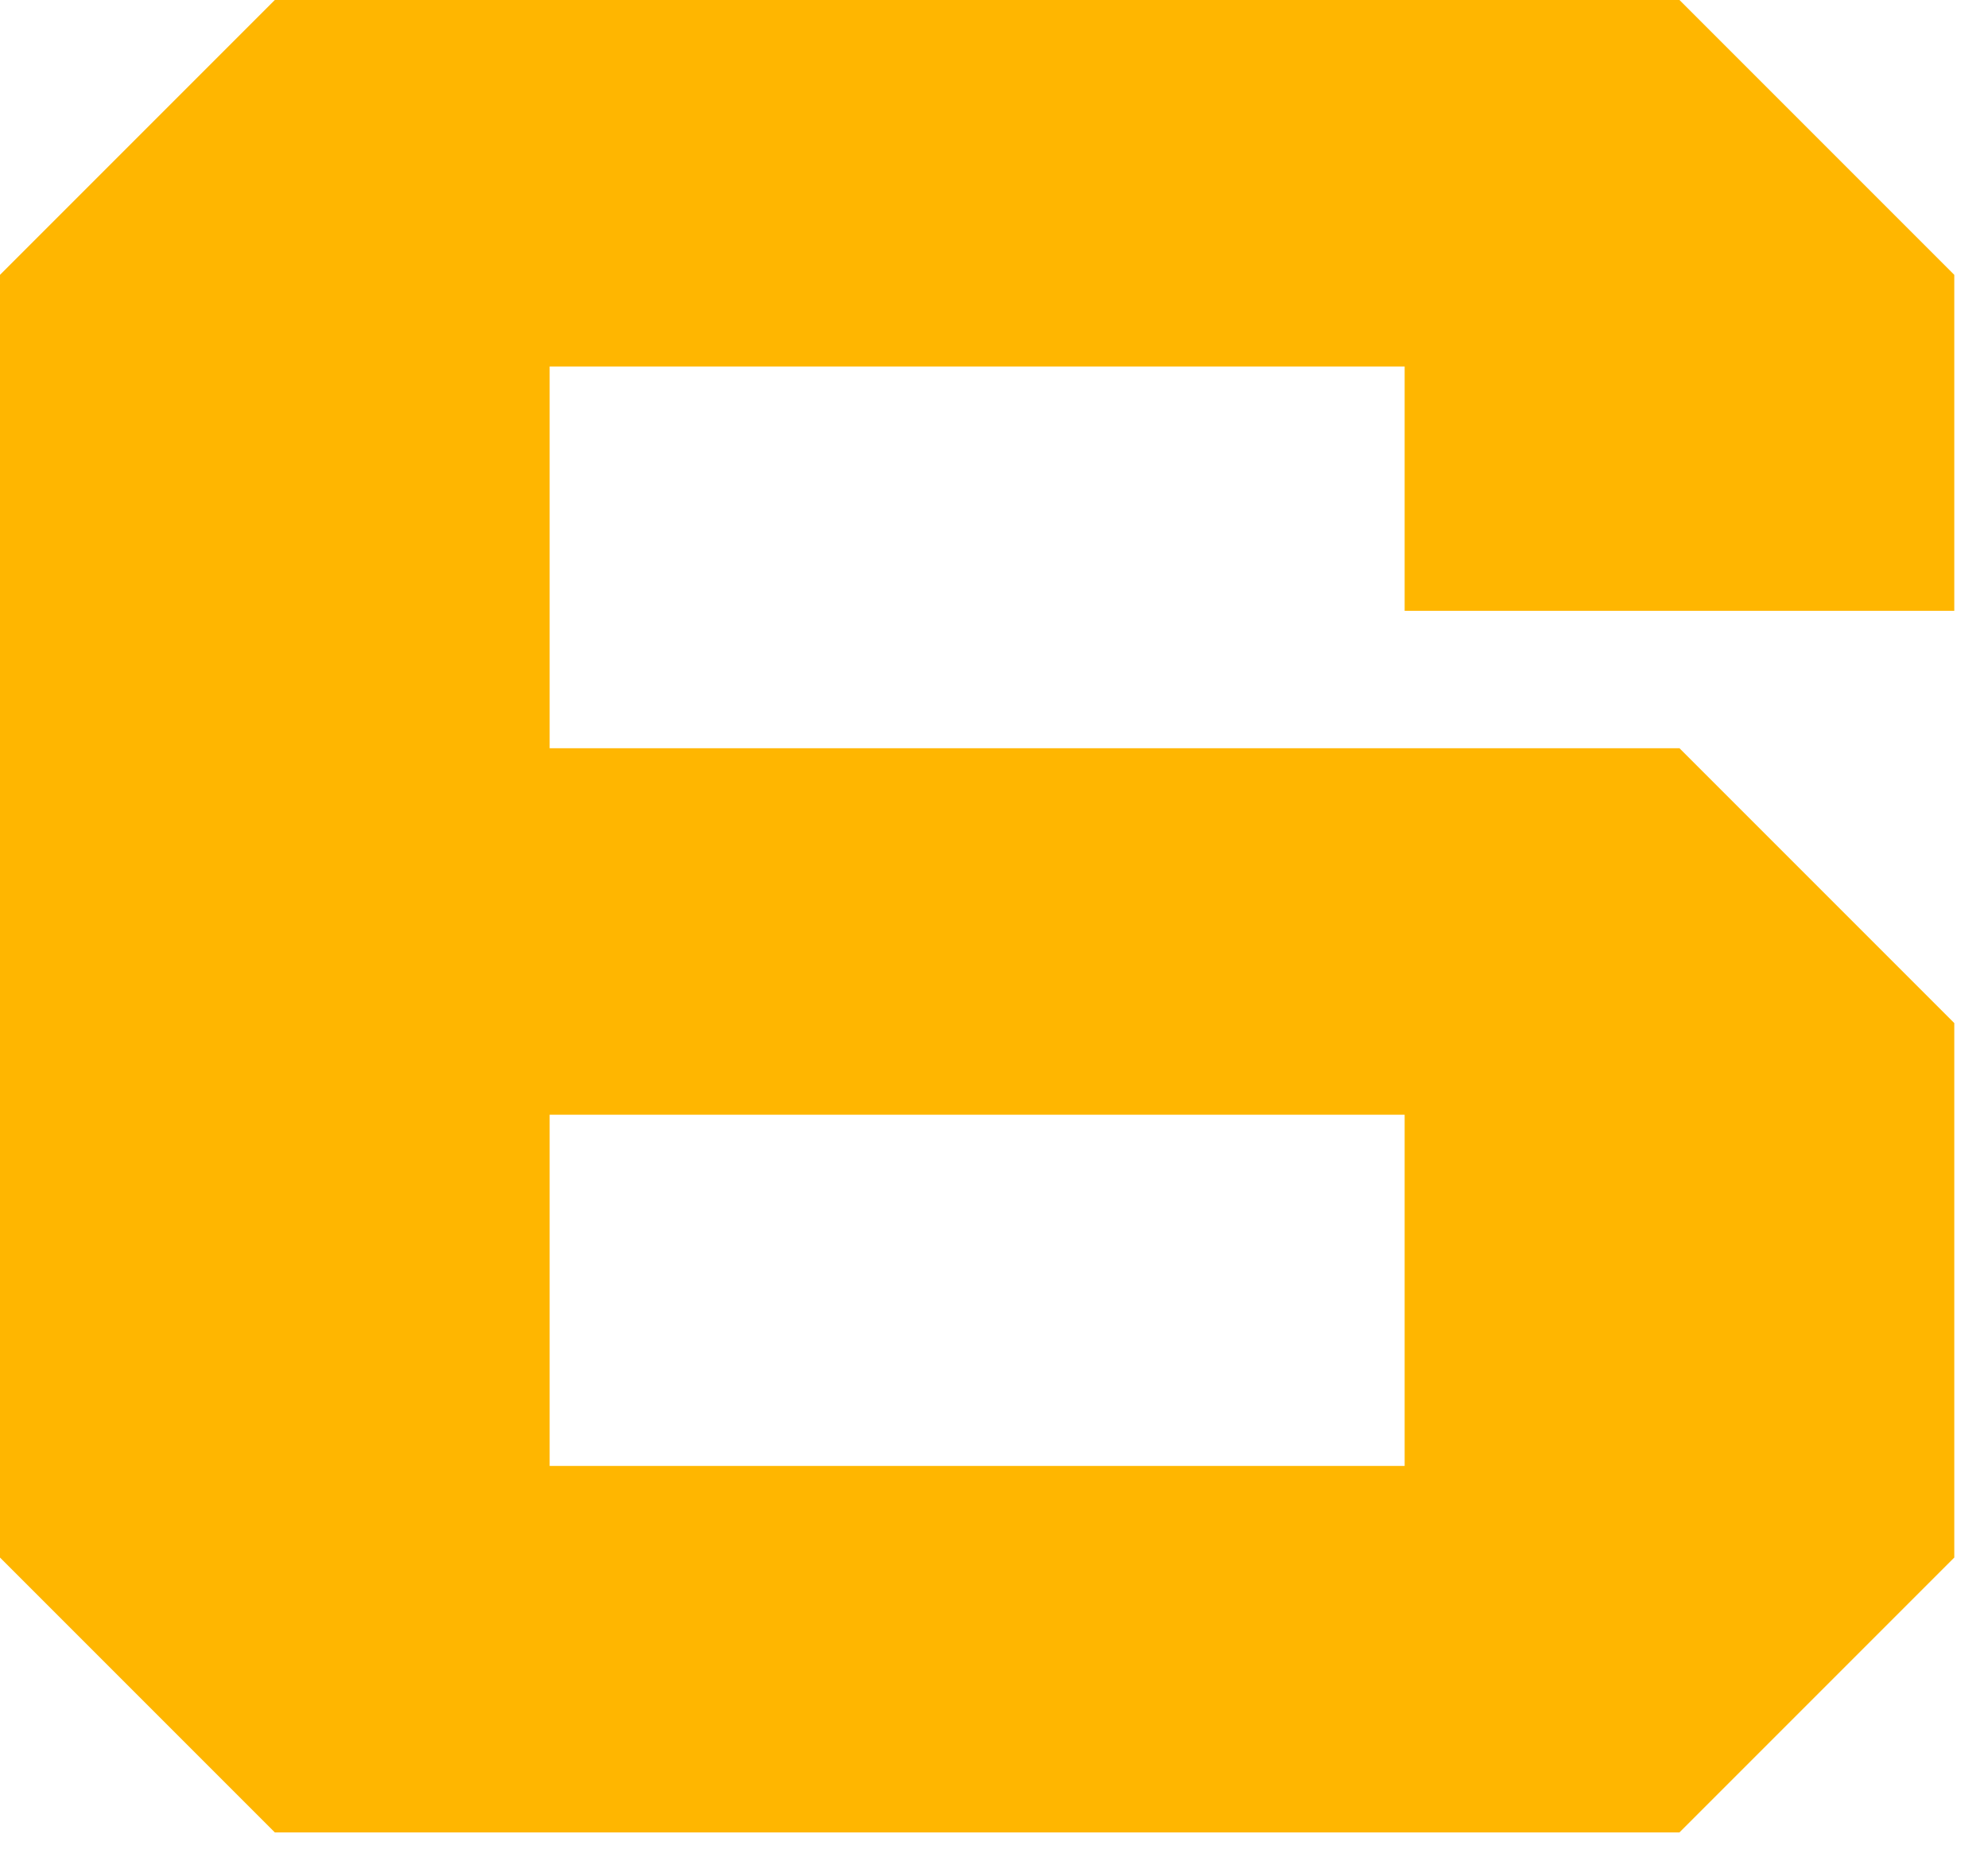 <svg width="50" height="47" viewBox="0 0 50 47" fill="none" xmlns="http://www.w3.org/2000/svg">
<g filter="url(#filter0_ii_11_177)">
<path d="M49.152 15.36H35.328V9.216H13.824V18.816H42.24L49.152 25.728V39.168L42.24 46.08H6.912L0 39.168V6.912L6.912 0H42.24L49.152 6.912V15.36ZM35.328 28.032H13.824V36.864H35.328V28.032Z" fill="#FFB600"/>
</g>
<defs>
<filter id="filter0_ii_11_177" x="-2" y="-4" width="53.152" height="54.08" filterUnits="userSpaceOnUse" color-interpolation-filters="sRGB">
<feFlood flood-opacity="0" result="BackgroundImageFix"/>
<feBlend mode="normal" in="SourceGraphic" in2="BackgroundImageFix" result="shape"/>
<feColorMatrix in="SourceAlpha" type="matrix" values="0 0 0 0 0 0 0 0 0 0 0 0 0 0 0 0 0 0 127 0" result="hardAlpha"/>
<feOffset dx="-2" dy="-4"/>
<feGaussianBlur stdDeviation="2"/>
<feComposite in2="hardAlpha" operator="arithmetic" k2="-1" k3="1"/>
<feColorMatrix type="matrix" values="0 0 0 0 0.012 0 0 0 0 0.016 0 0 0 0 0.02 0 0 0 0.2 0"/>
<feBlend mode="normal" in2="shape" result="effect1_innerShadow_11_177"/>
<feColorMatrix in="SourceAlpha" type="matrix" values="0 0 0 0 0 0 0 0 0 0 0 0 0 0 0 0 0 0 127 0" result="hardAlpha"/>
<feOffset dx="2" dy="4"/>
<feGaussianBlur stdDeviation="2"/>
<feComposite in2="hardAlpha" operator="arithmetic" k2="-1" k3="1"/>
<feColorMatrix type="matrix" values="0 0 0 0 0.012 0 0 0 0 0.016 0 0 0 0 0.02 0 0 0 0.2 0"/>
<feBlend mode="normal" in2="effect1_innerShadow_11_177" result="effect2_innerShadow_11_177"/>
</filter>
</defs>
</svg>
